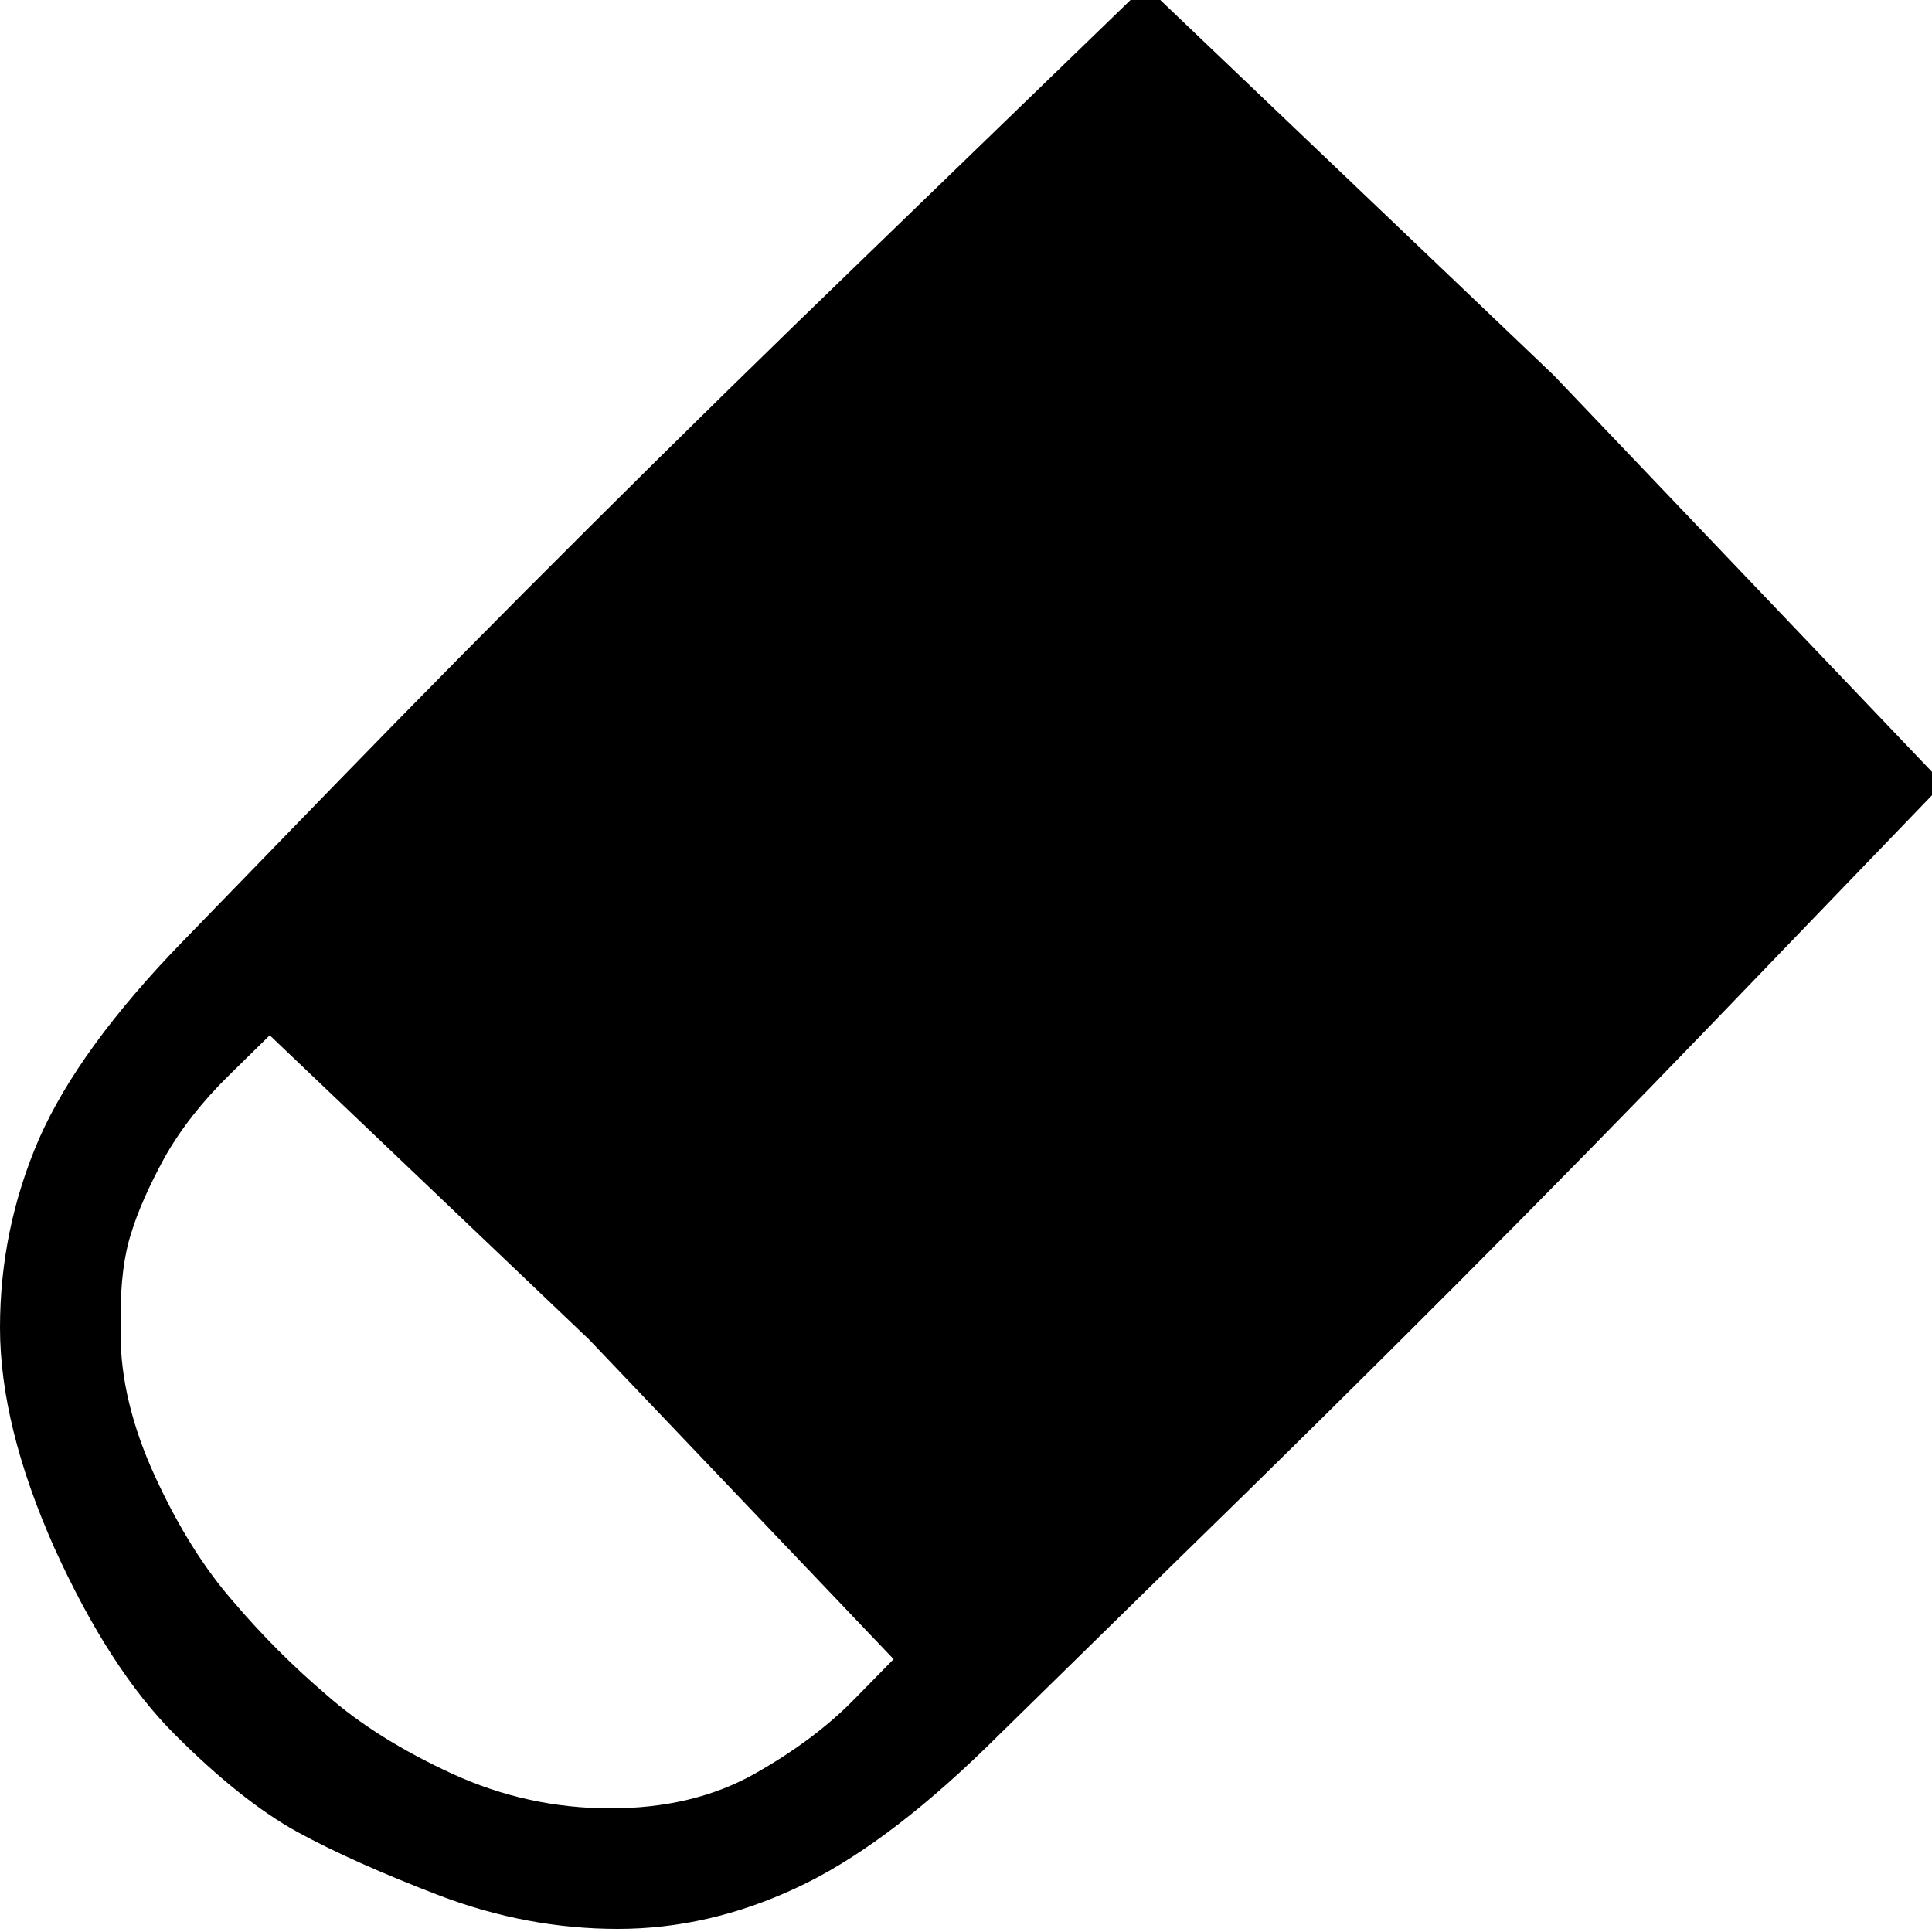 <?xml version="1.0" encoding="utf-8" standalone="no"?><svg width="100" height="100" xmlns="http://www.w3.org/2000/svg"><g transform="scale(0.039,0.039)"><path d="M2267 1364l312 -324l-517 -542l-542 -517l-373 361q-373 360 -707 704l-198 204q-137 141 -190 261q-52 120 -52 251q0 130 72 292q73 161 160 248q88 88 162 129q75 41 190 85q116 44 236 44q120 0 236 -54q115 -53 252 -186l255 -250q392 -382 704 -706M160 1770l0 -22q0 -68 14 -111q13 -43 44 -100q32 -57 86 -110l54 -53l424 404l404 424l-53 54q-53 54 -133 99q-81 45 -190 45q-110 0 -210 -46q-100 -46 -166 -104q-67 -57 -124 -124q-58 -66 -104 -166q-46 -100 -46 -190" fill="black" /></g></svg>